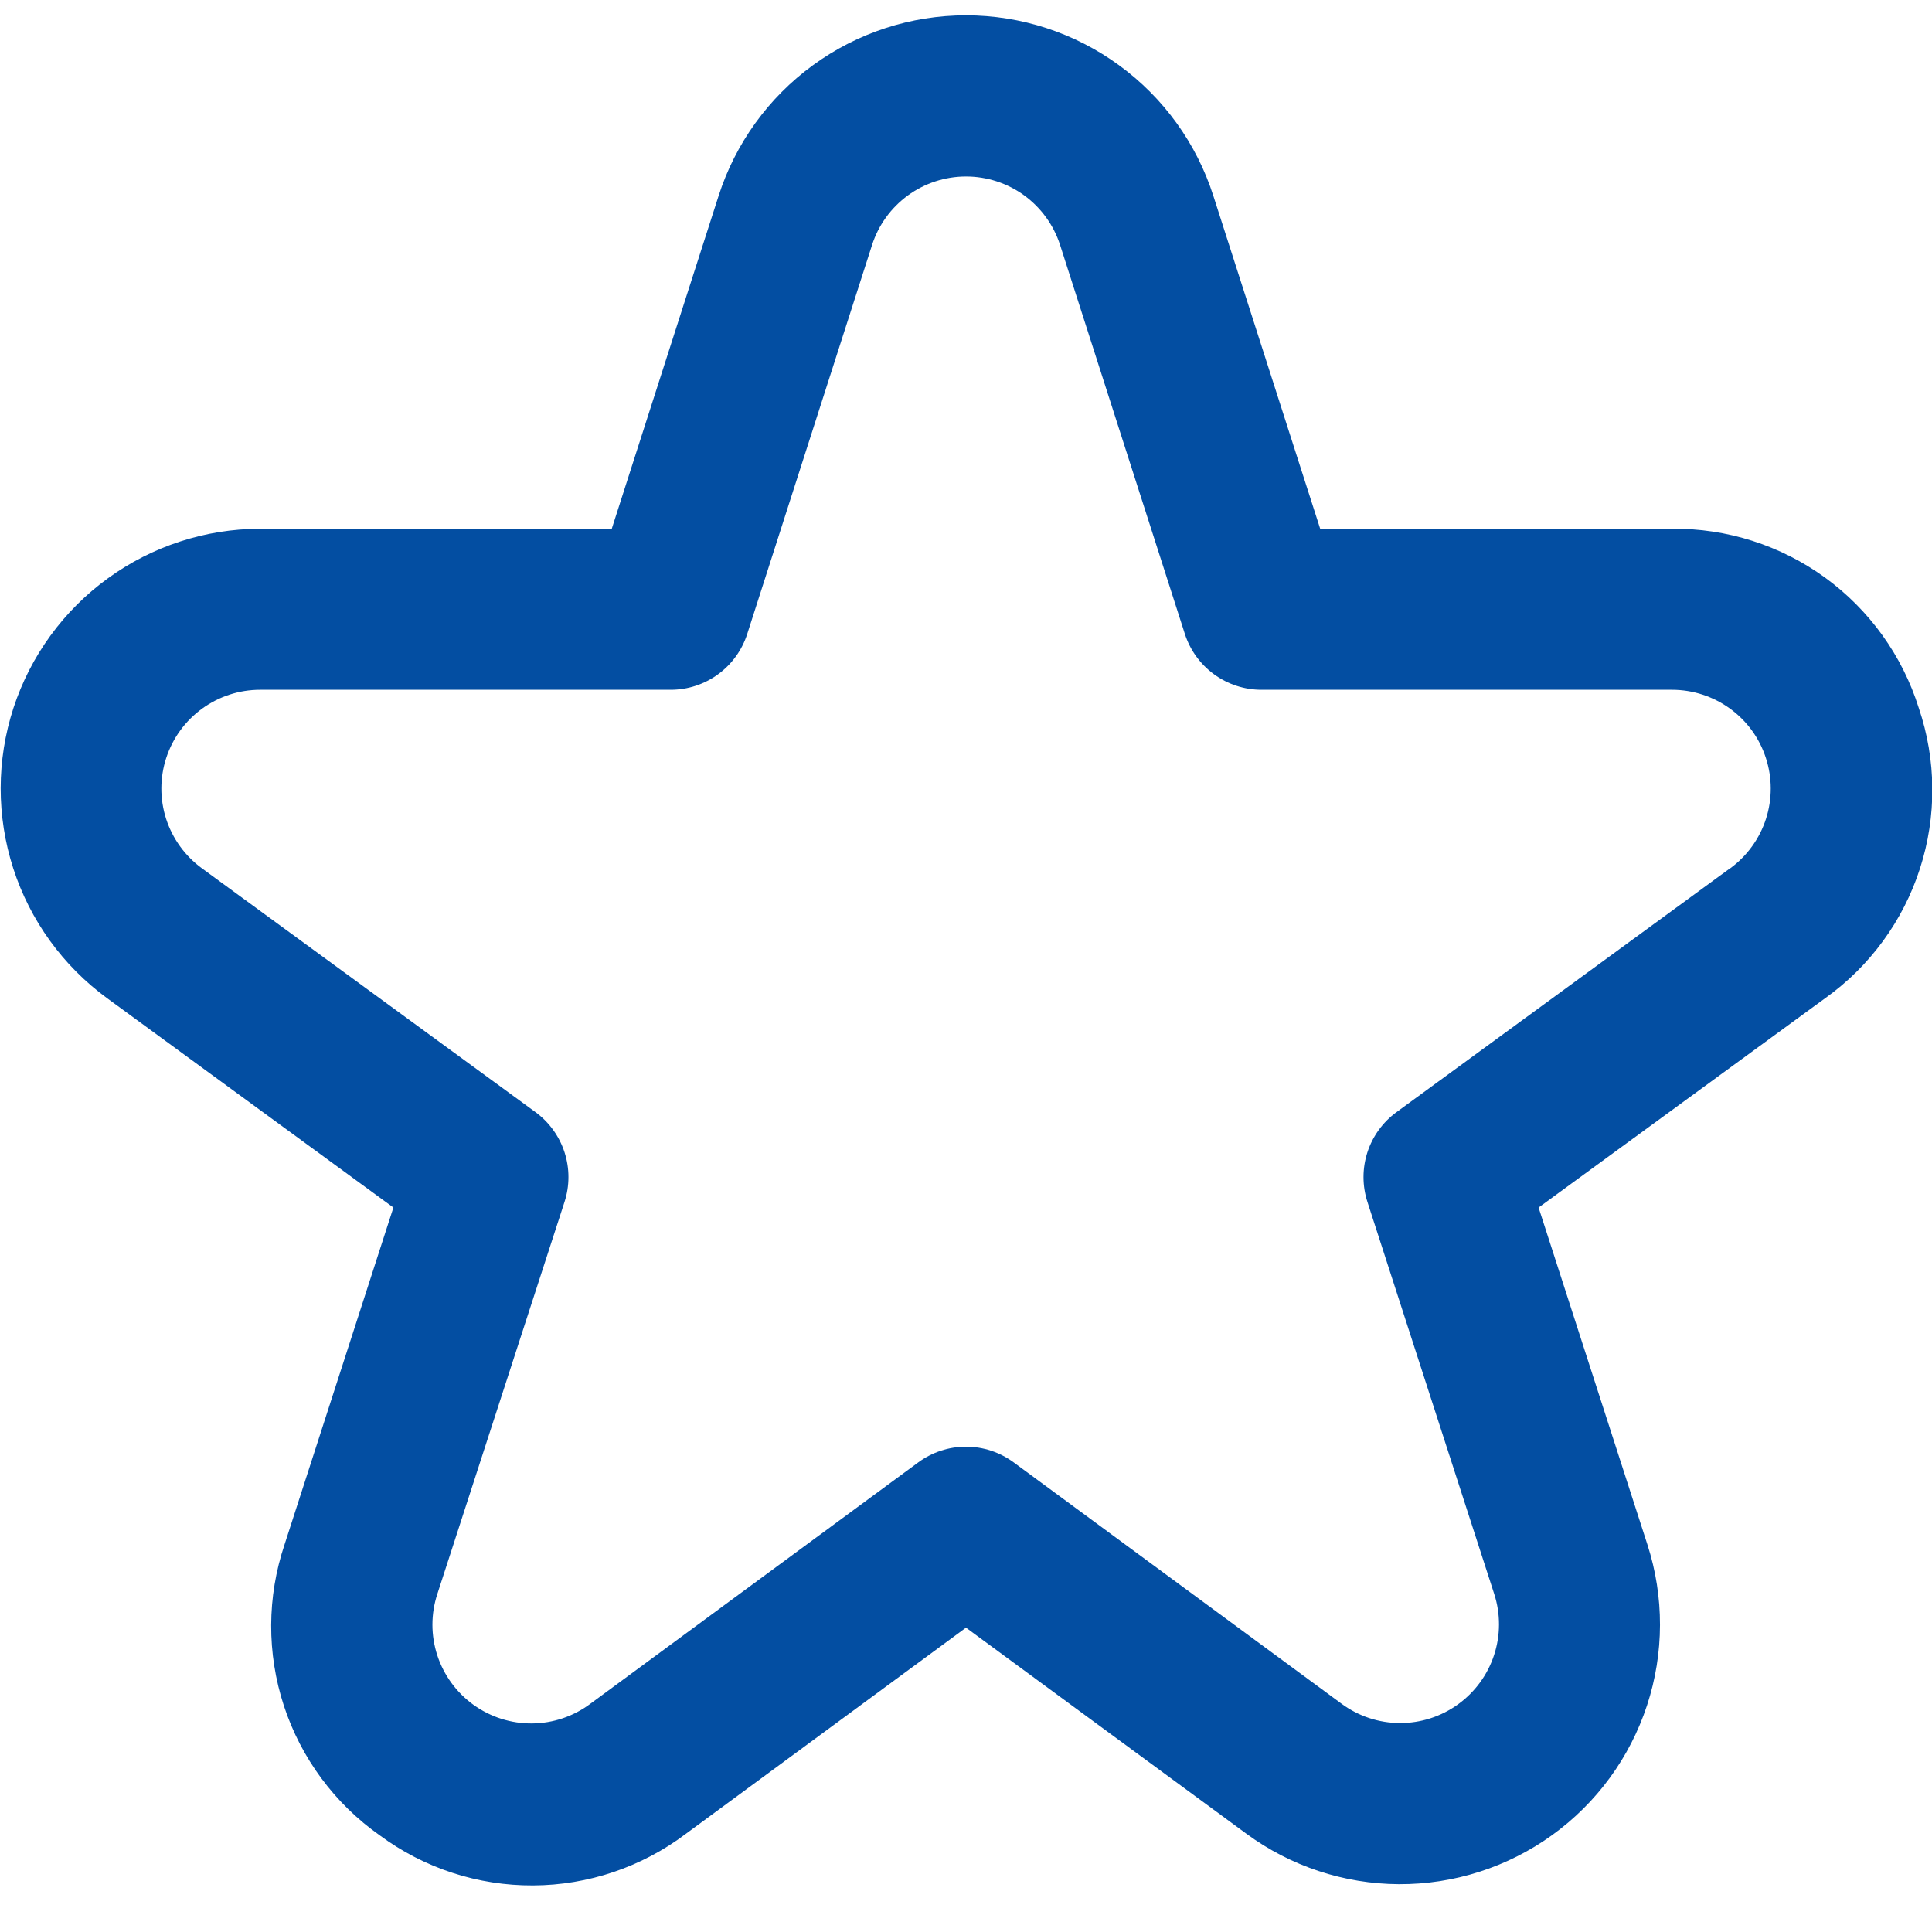 <svg width="40" height="40" viewBox="0 0 40 40" fill="none" xmlns="http://www.w3.org/2000/svg">
<path d="M39.726 14.657C39.385 13.572 38.704 12.626 37.784 11.957C36.863 11.289 35.752 10.935 34.615 10.947H27.333L25.121 4.054C24.773 2.969 24.09 2.022 23.169 1.351C22.249 0.679 21.139 0.317 20 0.317C18.86 0.317 17.75 0.679 16.83 1.351C15.909 2.022 15.226 2.969 14.878 4.054L12.666 10.947H5.385C4.251 10.949 3.147 11.309 2.23 11.976C1.313 12.642 0.63 13.582 0.278 14.66C-0.073 15.738 -0.074 16.899 0.274 17.978C0.622 19.057 1.303 19.998 2.218 20.667L8.145 25.001L5.891 31.979C5.527 33.061 5.522 34.232 5.878 35.318C6.234 36.403 6.931 37.344 7.865 38.001C8.783 38.679 9.895 39.042 11.037 39.036C12.178 39.031 13.287 38.656 14.198 37.969L20 33.699L25.803 37.964C26.719 38.638 27.826 39.004 28.963 39.01C30.101 39.015 31.211 38.66 32.134 37.995C33.057 37.33 33.745 36.389 34.1 35.308C34.455 34.227 34.458 33.062 34.108 31.979L31.855 25.001L37.788 20.667C38.714 20.007 39.402 19.065 39.751 17.983C40.1 16.901 40.092 15.735 39.726 14.657ZM35.821 17.976L28.915 23.024C28.631 23.231 28.42 23.522 28.311 23.856C28.203 24.19 28.203 24.55 28.311 24.884L30.936 33.001C31.069 33.412 31.068 33.856 30.933 34.267C30.798 34.678 30.536 35.035 30.185 35.288C29.834 35.541 29.412 35.676 28.98 35.674C28.547 35.672 28.126 35.532 27.778 35.276L20.986 30.276C20.7 30.066 20.355 29.952 20 29.952C19.645 29.952 19.299 30.066 19.013 30.276L12.221 35.276C11.873 35.536 11.451 35.678 11.017 35.682C10.582 35.686 10.158 35.551 9.805 35.298C9.452 35.044 9.189 34.685 9.054 34.272C8.919 33.859 8.919 33.414 9.055 33.001L11.688 24.884C11.796 24.55 11.796 24.19 11.688 23.856C11.579 23.522 11.368 23.231 11.085 23.024L4.178 17.976C3.83 17.721 3.572 17.363 3.439 16.953C3.307 16.542 3.308 16.101 3.442 15.691C3.576 15.281 3.836 14.924 4.185 14.671C4.534 14.418 4.953 14.281 5.385 14.281H13.885C14.237 14.281 14.581 14.169 14.866 13.961C15.152 13.753 15.363 13.46 15.471 13.124L18.055 5.072C18.187 4.66 18.447 4.301 18.797 4.046C19.147 3.791 19.568 3.654 20.001 3.654C20.434 3.654 20.856 3.791 21.206 4.046C21.555 4.301 21.815 4.66 21.948 5.072L24.531 13.124C24.639 13.46 24.851 13.753 25.136 13.961C25.421 14.169 25.765 14.281 26.118 14.281H34.618C35.049 14.281 35.469 14.418 35.818 14.671C36.167 14.924 36.427 15.281 36.56 15.691C36.694 16.101 36.695 16.542 36.563 16.953C36.431 17.363 36.172 17.721 35.825 17.976H35.821Z" fill="#034EA2"/>
</svg>
